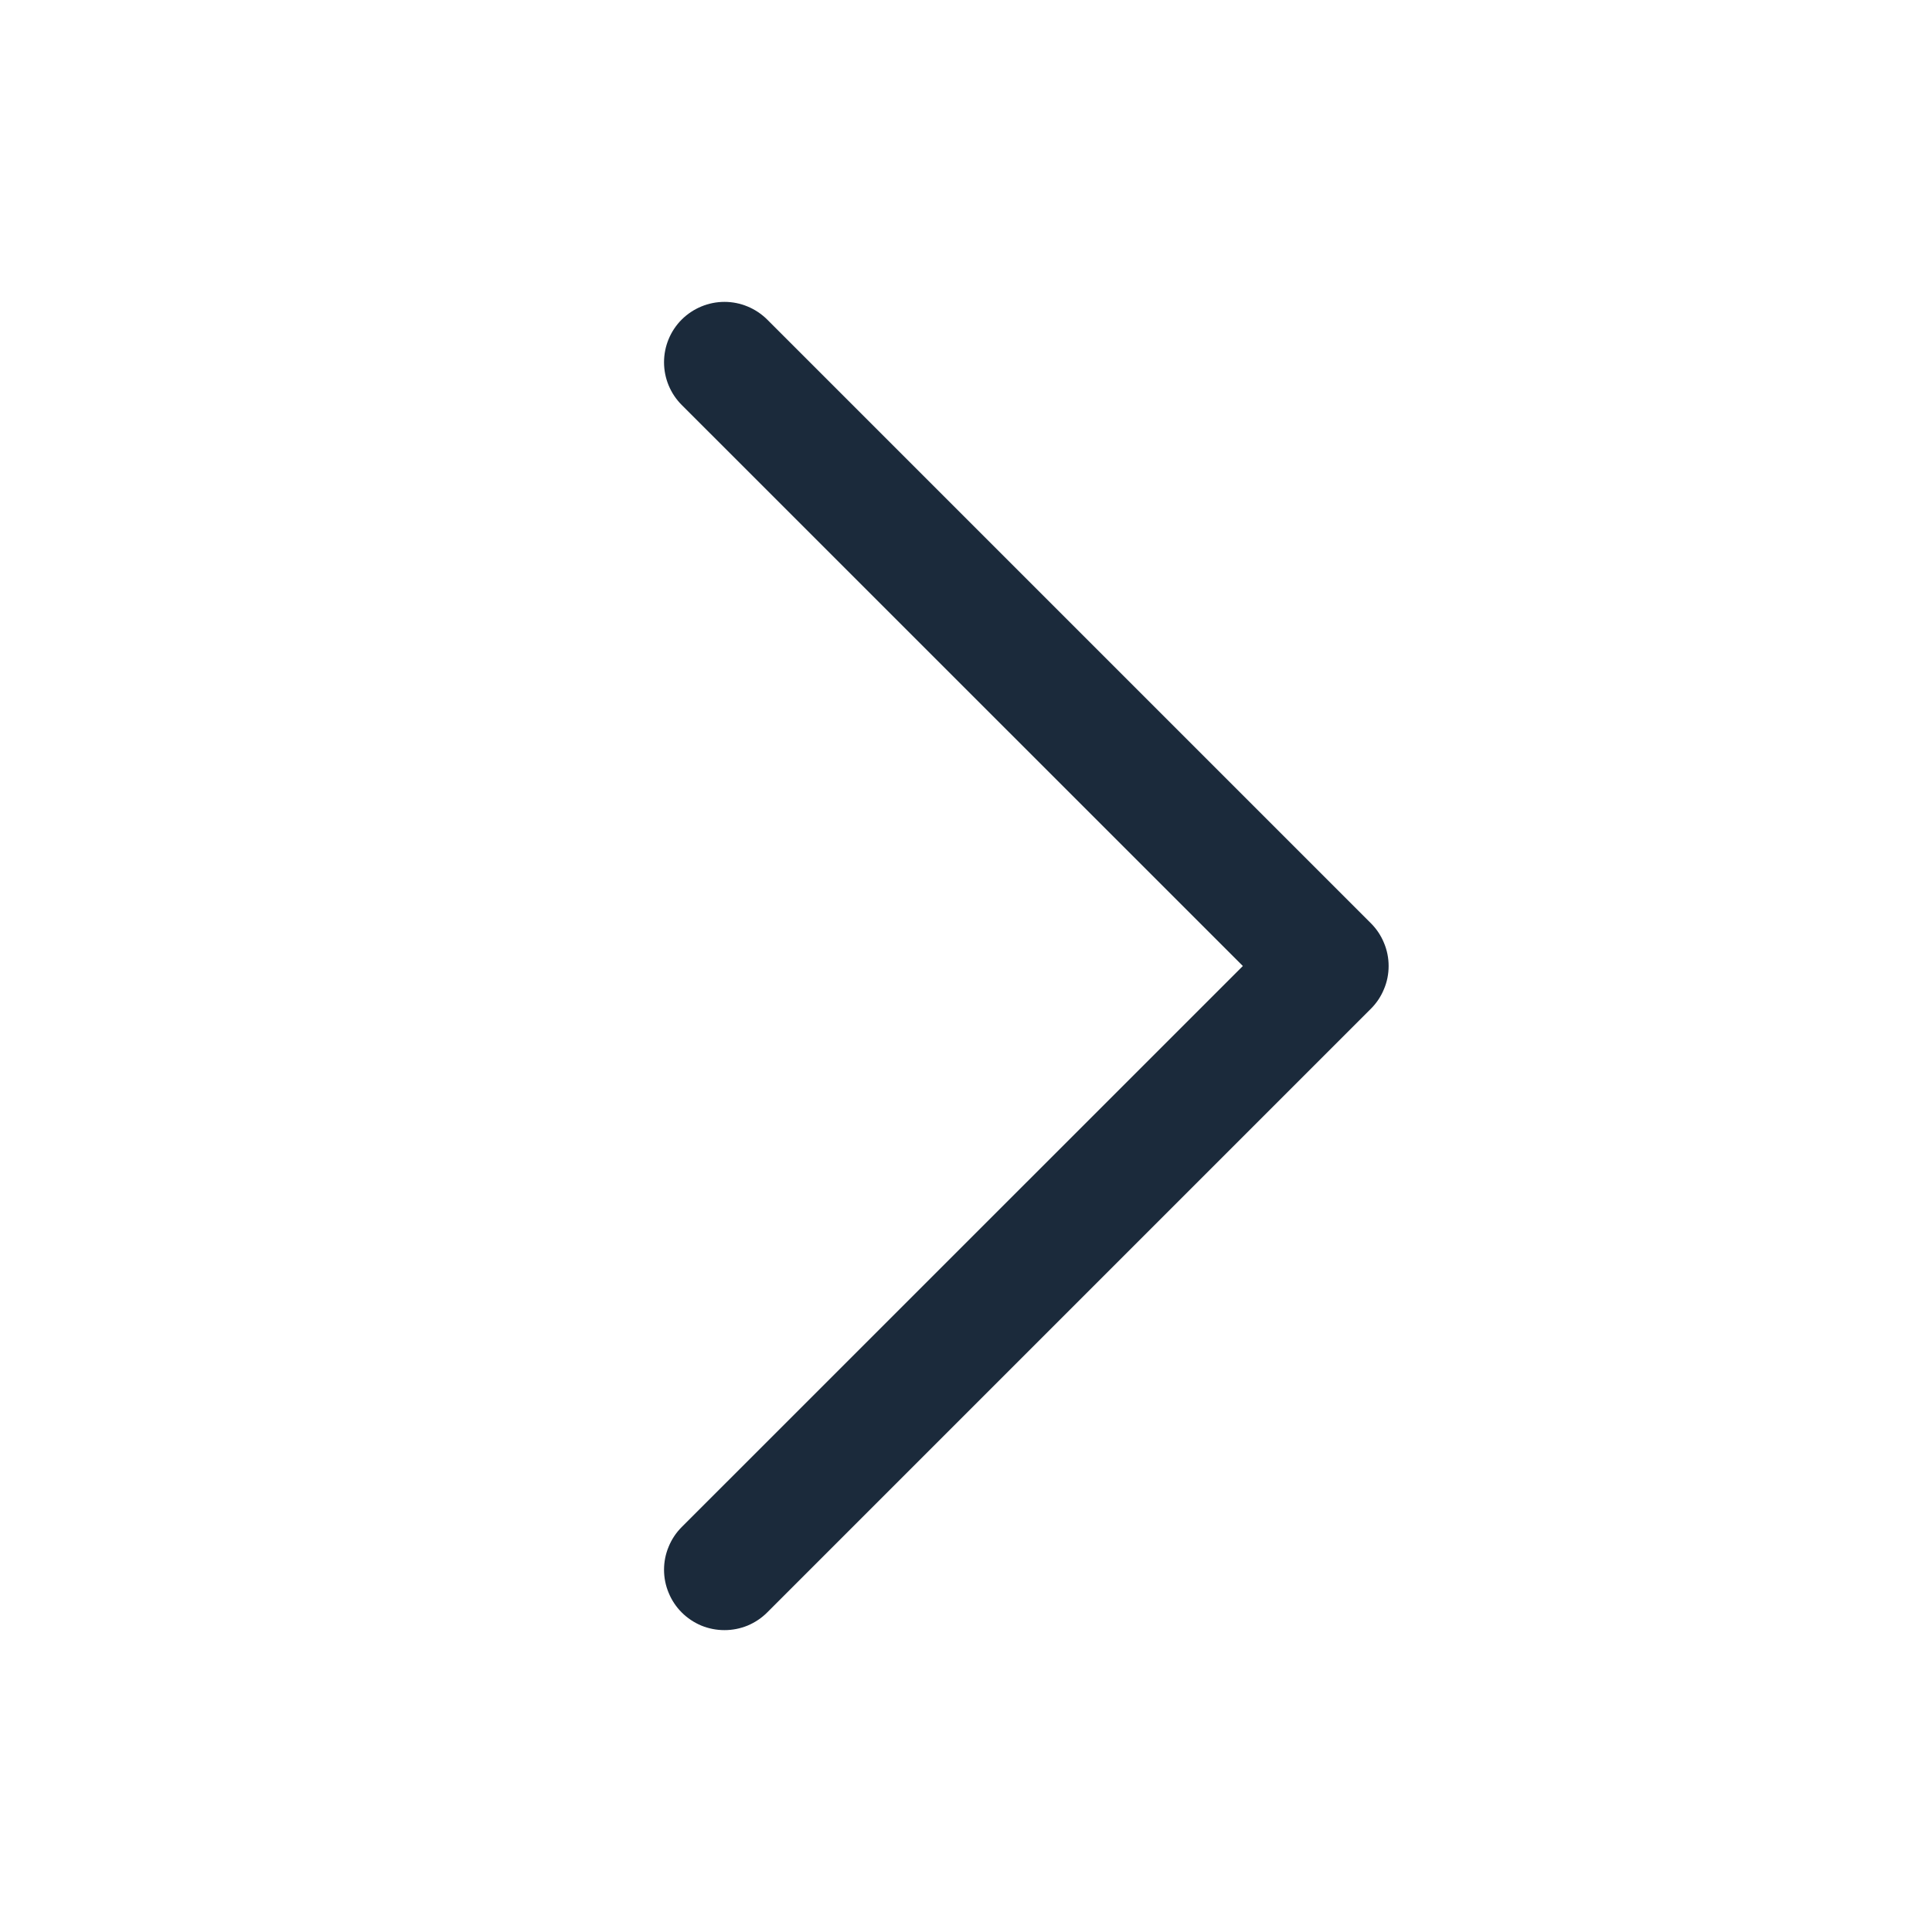 <svg width="20" height="20" viewBox="0 0 20 20" fill="none" xmlns="http://www.w3.org/2000/svg">
<path d="M7.057 15.808C6.999 15.866 6.953 15.935 6.922 16.011C6.89 16.087 6.874 16.168 6.874 16.25C6.874 16.332 6.89 16.413 6.922 16.489C6.953 16.565 6.999 16.634 7.057 16.692C7.115 16.75 7.184 16.796 7.26 16.828C7.336 16.859 7.417 16.875 7.5 16.875C7.582 16.875 7.663 16.859 7.739 16.828C7.815 16.796 7.884 16.75 7.942 16.692L14.192 10.442C14.25 10.384 14.296 10.315 14.327 10.239C14.359 10.164 14.375 10.082 14.375 10C14.375 9.918 14.359 9.837 14.327 9.761C14.296 9.685 14.25 9.616 14.192 9.558L7.942 3.308C7.824 3.191 7.665 3.125 7.5 3.125C7.334 3.125 7.175 3.191 7.057 3.308C6.94 3.425 6.874 3.584 6.874 3.75C6.874 3.916 6.94 4.075 7.057 4.192L12.866 10L7.057 15.808Z" fill="#1B2A3B"/>
</svg>
